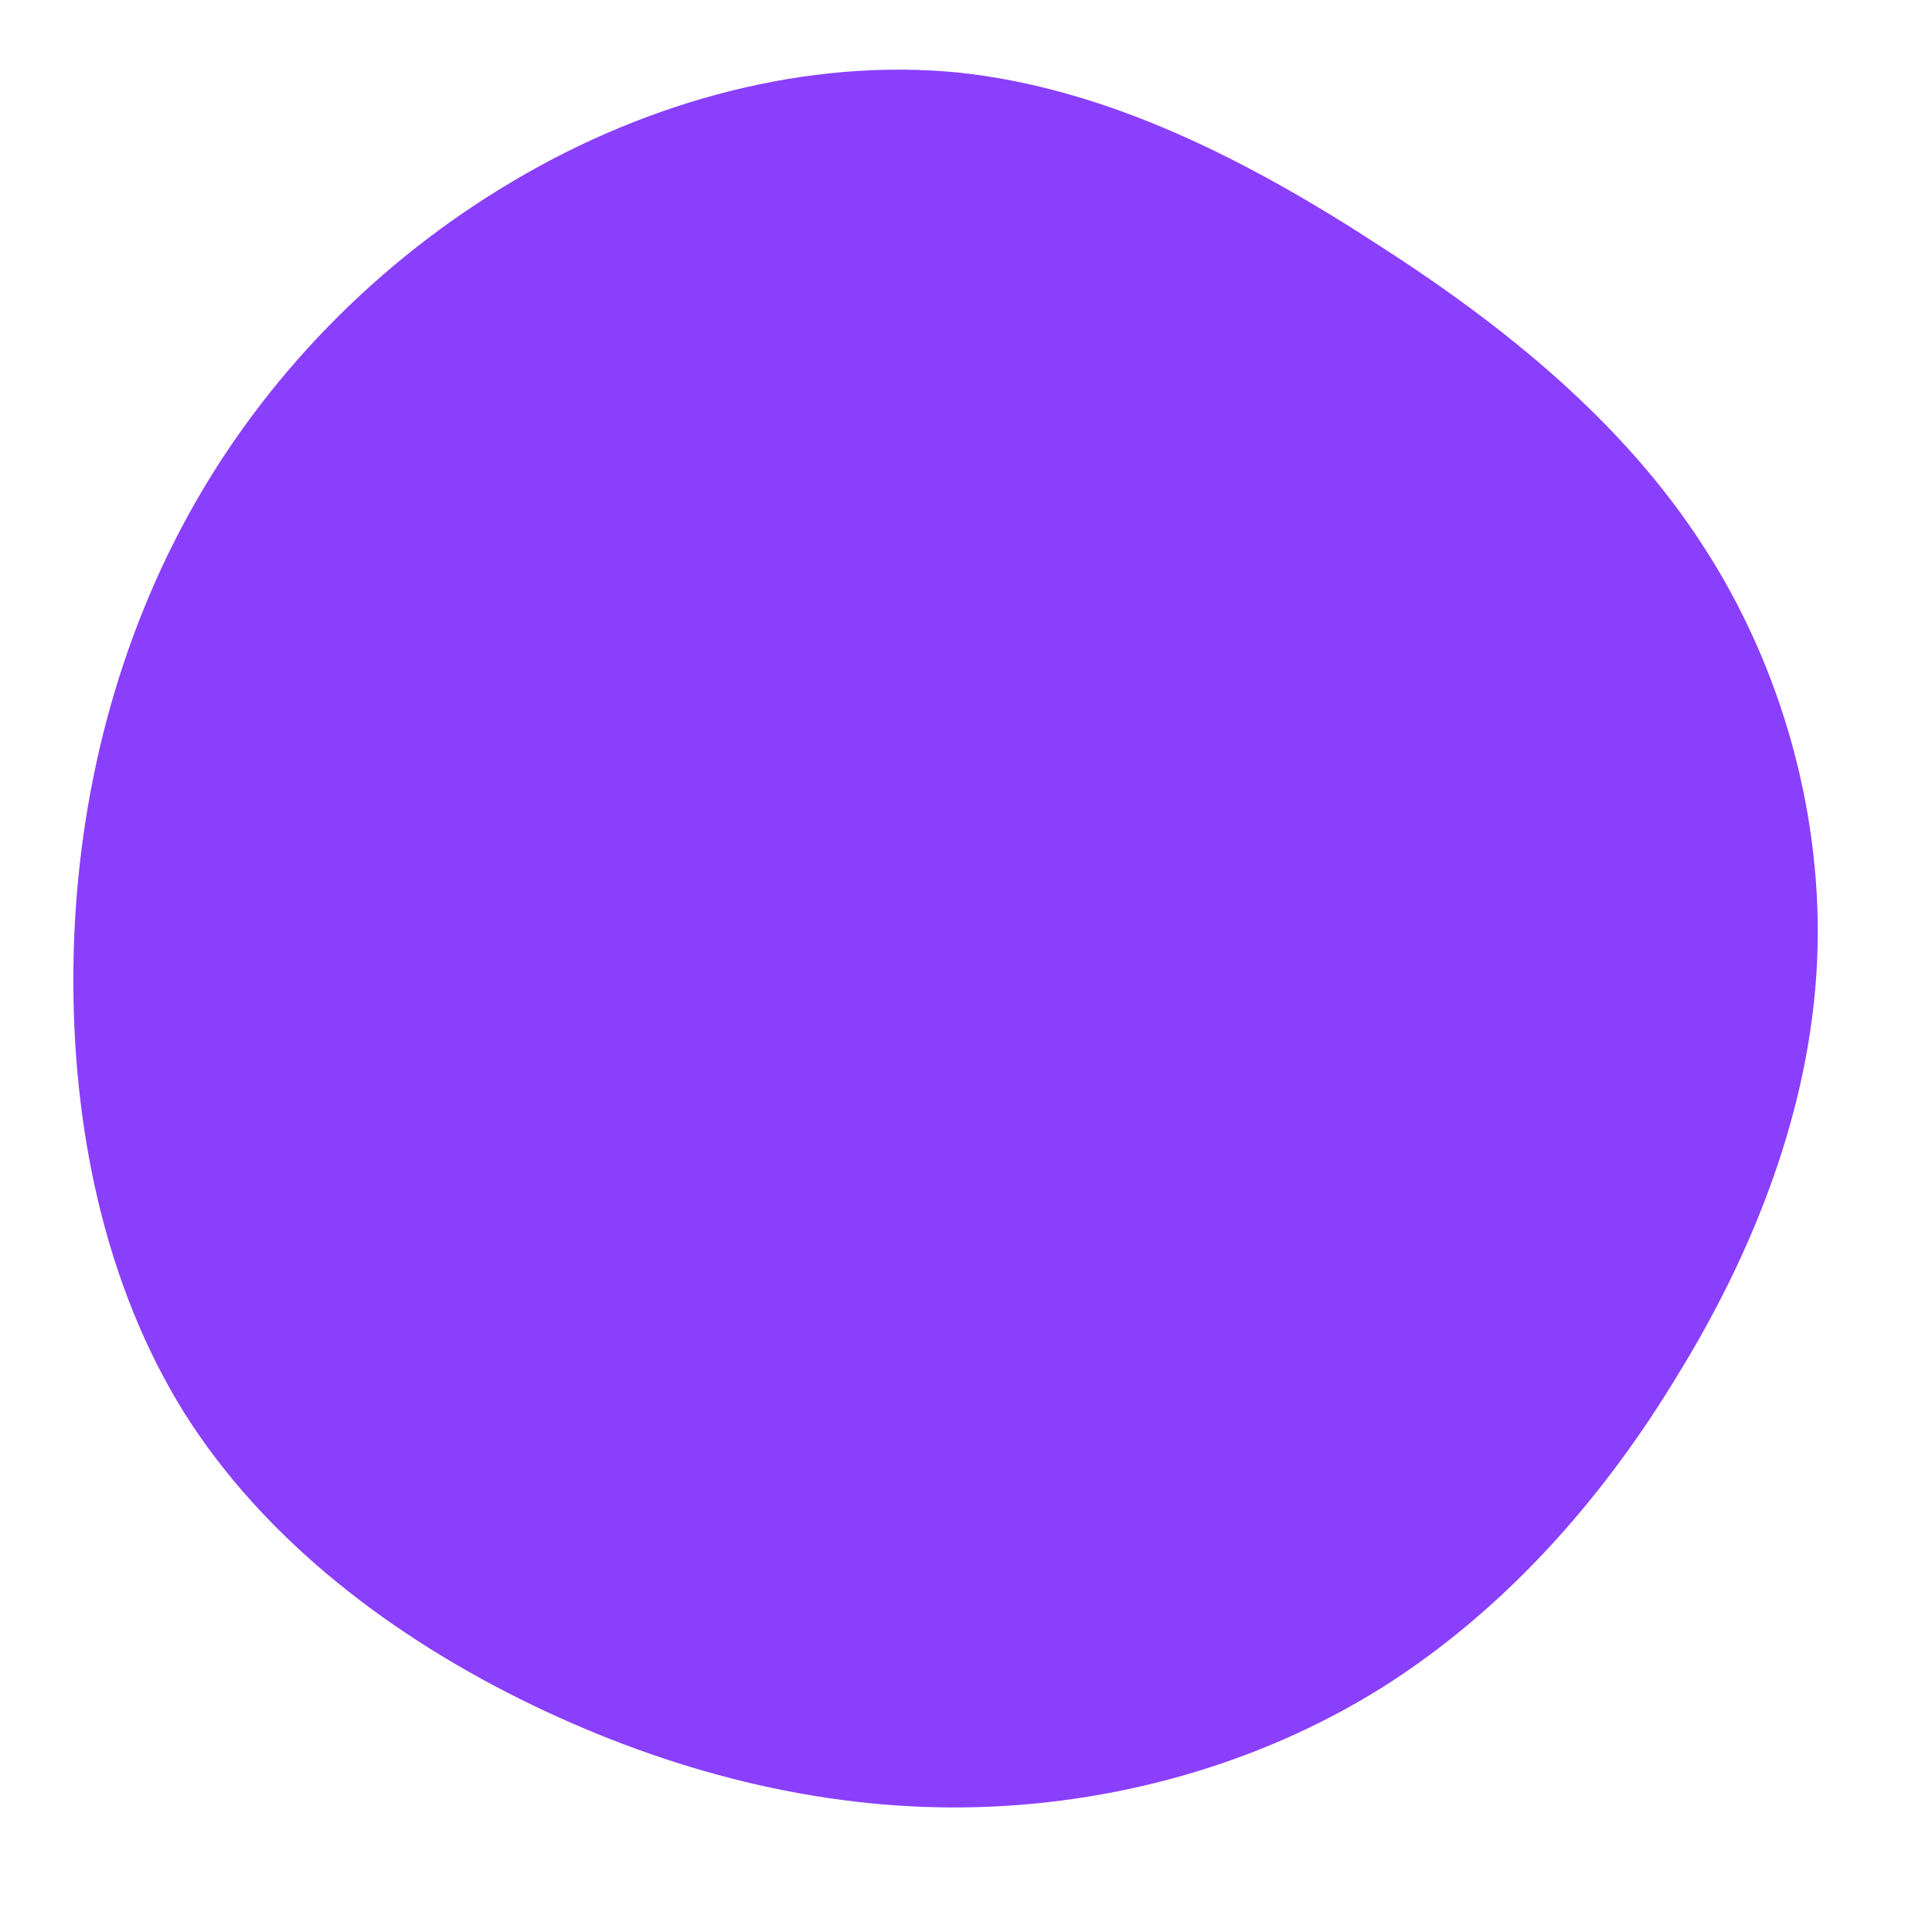 <?xml version="1.0" standalone="no"?>
<svg viewBox="0 0 200 200" xmlns="http://www.w3.org/2000/svg">
  <path fill="#8A3FFC" d="M42.6,-74.7C56,-66.1,68.1,-56.2,76.3,-43.5C84.5,-30.9,88.8,-15.4,88.1,-0.4C87.4,14.6,81.7,29.3,73.7,42.3C65.8,55.4,55.5,66.9,42.9,74.8C30.2,82.7,15.1,86.9,-0.1,87.1C-15.3,87.3,-30.6,83.4,-44.9,76.5C-59.2,69.6,-72.5,59.6,-80.9,46.3C-89.2,33,-92.6,16.5,-92.4,0.1C-92.2,-16.3,-88.3,-32.5,-80.5,-46.7C-72.7,-60.9,-60.9,-73,-46.8,-81.3C-32.8,-89.6,-16.4,-94,-0.9,-92.5C14.6,-90.9,29.2,-83.4,42.6,-74.7Z" transform="translate(100 100)" />
</svg>
